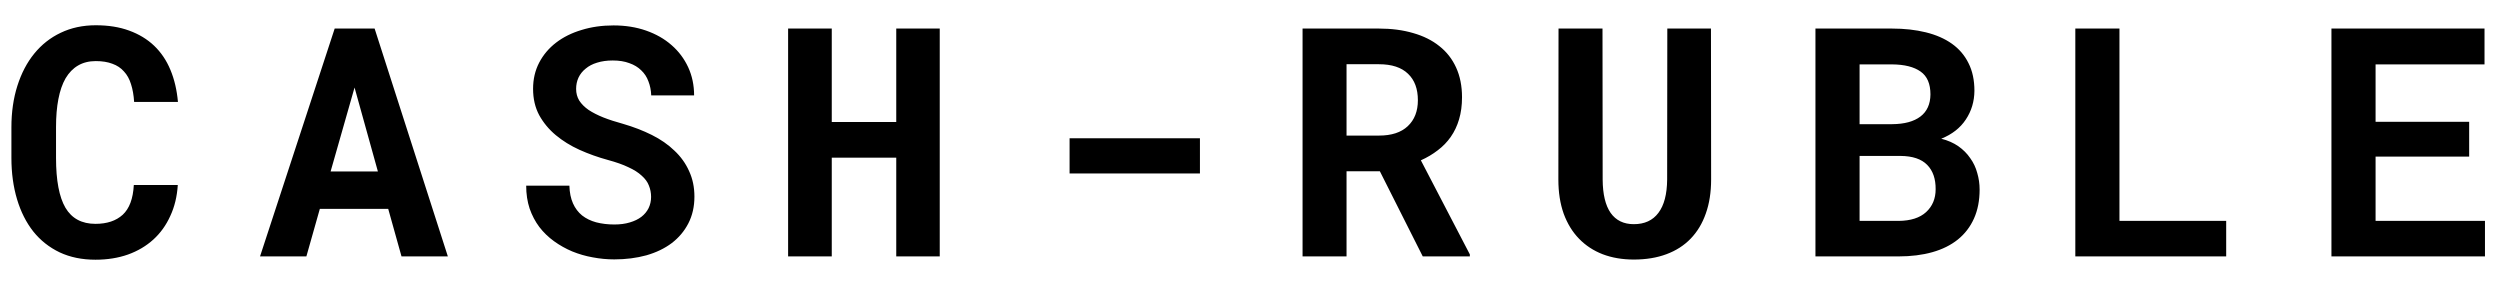<svg width="78" height="9" viewBox="0 0 78 9" xmlns="http://www.w3.org/2000/svg">
<path d="M5.547 5.773C5.524 6.132 5.446 6.454 5.312 6.74C5.182 7.027 5.007 7.271 4.785 7.473C4.564 7.674 4.3 7.831 3.994 7.941C3.688 8.049 3.35 8.103 2.979 8.103C2.559 8.103 2.186 8.026 1.86 7.873C1.535 7.717 1.261 7.5 1.04 7.224C0.819 6.944 0.649 6.608 0.532 6.218C0.415 5.827 0.356 5.397 0.356 4.929V3.972C0.356 3.5 0.418 3.068 0.542 2.678C0.666 2.287 0.841 1.952 1.069 1.672C1.297 1.392 1.572 1.175 1.895 1.022C2.22 0.866 2.585 0.788 2.988 0.788C3.379 0.788 3.726 0.843 4.028 0.954C4.334 1.065 4.595 1.223 4.81 1.428C5.024 1.633 5.194 1.883 5.317 2.18C5.441 2.476 5.519 2.81 5.552 3.181H4.185C4.172 2.969 4.139 2.784 4.087 2.624C4.038 2.465 3.965 2.333 3.867 2.229C3.773 2.121 3.652 2.041 3.506 1.989C3.363 1.934 3.19 1.906 2.988 1.906C2.777 1.906 2.593 1.952 2.437 2.043C2.28 2.134 2.15 2.268 2.046 2.443C1.945 2.619 1.87 2.836 1.821 3.093C1.772 3.347 1.748 3.636 1.748 3.962V4.929C1.748 5.629 1.846 6.146 2.041 6.481C2.24 6.817 2.552 6.984 2.979 6.984C3.337 6.984 3.62 6.89 3.828 6.701C4.036 6.509 4.152 6.2 4.175 5.773H5.547ZM12.112 6.516H9.979L9.559 8H8.113L10.442 0.891H11.688L13.973 8H12.527L12.112 6.516ZM10.315 5.349H11.79L11.062 2.731L10.315 5.349ZM20.314 6.145C20.314 6.018 20.291 5.899 20.245 5.788C20.203 5.677 20.128 5.575 20.02 5.48C19.916 5.383 19.778 5.295 19.605 5.217C19.436 5.135 19.225 5.061 18.971 4.992C18.662 4.908 18.365 4.802 18.082 4.675C17.802 4.548 17.555 4.395 17.34 4.216C17.125 4.037 16.953 3.828 16.822 3.591C16.695 3.353 16.632 3.08 16.632 2.771C16.632 2.471 16.695 2.199 16.822 1.955C16.949 1.711 17.125 1.503 17.35 1.33C17.574 1.158 17.84 1.026 18.145 0.935C18.451 0.84 18.784 0.793 19.142 0.793C19.513 0.793 19.851 0.847 20.157 0.954C20.466 1.062 20.732 1.213 20.953 1.408C21.174 1.6 21.347 1.83 21.471 2.097C21.594 2.364 21.656 2.657 21.656 2.976H20.318C20.312 2.816 20.283 2.67 20.23 2.536C20.182 2.403 20.107 2.289 20.006 2.194C19.908 2.097 19.785 2.022 19.635 1.97C19.488 1.914 19.316 1.887 19.117 1.887C18.935 1.887 18.772 1.91 18.629 1.955C18.489 1.997 18.37 2.059 18.273 2.141C18.175 2.219 18.1 2.313 18.048 2.424C17.999 2.531 17.975 2.648 17.975 2.775C17.975 2.909 18.007 3.029 18.072 3.137C18.141 3.244 18.238 3.342 18.365 3.43C18.492 3.514 18.645 3.592 18.824 3.664C19.006 3.736 19.212 3.802 19.439 3.864C19.765 3.959 20.064 4.074 20.338 4.211C20.611 4.348 20.846 4.51 21.041 4.699C21.24 4.885 21.393 5.098 21.5 5.339C21.611 5.577 21.666 5.842 21.666 6.135C21.666 6.447 21.602 6.726 21.476 6.97C21.352 7.211 21.179 7.416 20.958 7.585C20.737 7.751 20.473 7.878 20.167 7.966C19.861 8.05 19.527 8.093 19.166 8.093C18.941 8.093 18.717 8.072 18.492 8.029C18.271 7.99 18.058 7.928 17.852 7.844C17.651 7.759 17.462 7.653 17.286 7.526C17.11 7.399 16.957 7.251 16.827 7.082C16.7 6.913 16.599 6.721 16.524 6.506C16.453 6.291 16.417 6.053 16.417 5.793H17.765C17.771 6.008 17.809 6.192 17.877 6.345C17.945 6.498 18.04 6.623 18.16 6.721C18.284 6.818 18.43 6.89 18.6 6.936C18.772 6.981 18.961 7.004 19.166 7.004C19.348 7.004 19.509 6.983 19.649 6.94C19.793 6.898 19.913 6.84 20.011 6.765C20.108 6.69 20.183 6.6 20.235 6.496C20.287 6.389 20.314 6.271 20.314 6.145ZM29.32 8H27.963V4.919H25.951V8H24.589V0.891H25.951V3.806H27.963V0.891H29.32V8ZM37.438 5.412H33.371V4.313H37.438V5.412ZM43.052 5.344H42.012V8H40.64V0.891H43.023C43.416 0.891 43.773 0.938 44.092 1.032C44.411 1.123 44.683 1.258 44.907 1.438C45.135 1.617 45.309 1.84 45.43 2.106C45.553 2.373 45.615 2.683 45.615 3.034C45.615 3.288 45.584 3.518 45.523 3.723C45.464 3.924 45.378 4.107 45.264 4.27C45.153 4.429 45.018 4.569 44.858 4.689C44.702 4.81 44.526 4.914 44.331 5.002L45.859 7.937V8H44.39L43.052 5.344ZM42.012 4.23H43.027C43.415 4.23 43.713 4.133 43.921 3.938C44.133 3.739 44.238 3.469 44.238 3.127C44.238 2.772 44.136 2.497 43.931 2.302C43.726 2.103 43.423 2.004 43.023 2.004H42.012V4.23ZM53.382 0.891L53.387 5.603C53.387 6 53.331 6.353 53.221 6.662C53.113 6.971 52.955 7.233 52.747 7.448C52.542 7.66 52.29 7.821 51.99 7.932C51.694 8.042 51.355 8.098 50.975 8.098C50.617 8.098 50.293 8.042 50.003 7.932C49.717 7.821 49.471 7.66 49.266 7.448C49.06 7.237 48.901 6.976 48.787 6.667C48.676 6.354 48.621 6 48.621 5.603L48.626 0.891H49.998L50.003 5.603C50.006 6.062 50.089 6.408 50.252 6.643C50.418 6.877 50.659 6.994 50.975 6.994C51.31 6.994 51.565 6.877 51.741 6.643C51.92 6.408 52.011 6.062 52.015 5.603L52.02 0.891H53.382ZM56.642 8V0.891H59.029C59.417 0.891 59.768 0.93 60.084 1.008C60.403 1.086 60.675 1.205 60.899 1.364C61.124 1.524 61.297 1.726 61.417 1.97C61.541 2.214 61.602 2.502 61.602 2.834C61.599 3.166 61.51 3.464 61.334 3.728C61.161 3.991 60.906 4.191 60.567 4.328C60.773 4.38 60.95 4.458 61.1 4.562C61.249 4.667 61.373 4.79 61.471 4.934C61.572 5.074 61.645 5.228 61.69 5.397C61.739 5.563 61.764 5.736 61.764 5.915C61.764 6.257 61.705 6.558 61.588 6.818C61.471 7.079 61.303 7.297 61.085 7.473C60.867 7.648 60.602 7.78 60.289 7.868C59.977 7.956 59.625 8 59.234 8H56.642ZM58.019 4.865V6.892H59.239C59.614 6.888 59.898 6.797 60.094 6.618C60.292 6.436 60.392 6.198 60.392 5.905C60.395 5.58 60.307 5.326 60.128 5.144C59.949 4.961 59.672 4.868 59.298 4.865H58.019ZM58.019 3.874H59.039C59.42 3.871 59.713 3.791 59.918 3.635C60.123 3.479 60.227 3.249 60.23 2.946C60.23 2.614 60.128 2.377 59.923 2.233C59.718 2.087 59.422 2.012 59.034 2.009H58.019V3.874ZM66.127 6.892H69.457V8H64.75V0.891H66.127V6.892ZM77.038 4.885H74.118V6.892H77.531V8H72.741V0.891H77.517V2.009H74.118V3.801H77.038V4.885Z"/>
</svg>
